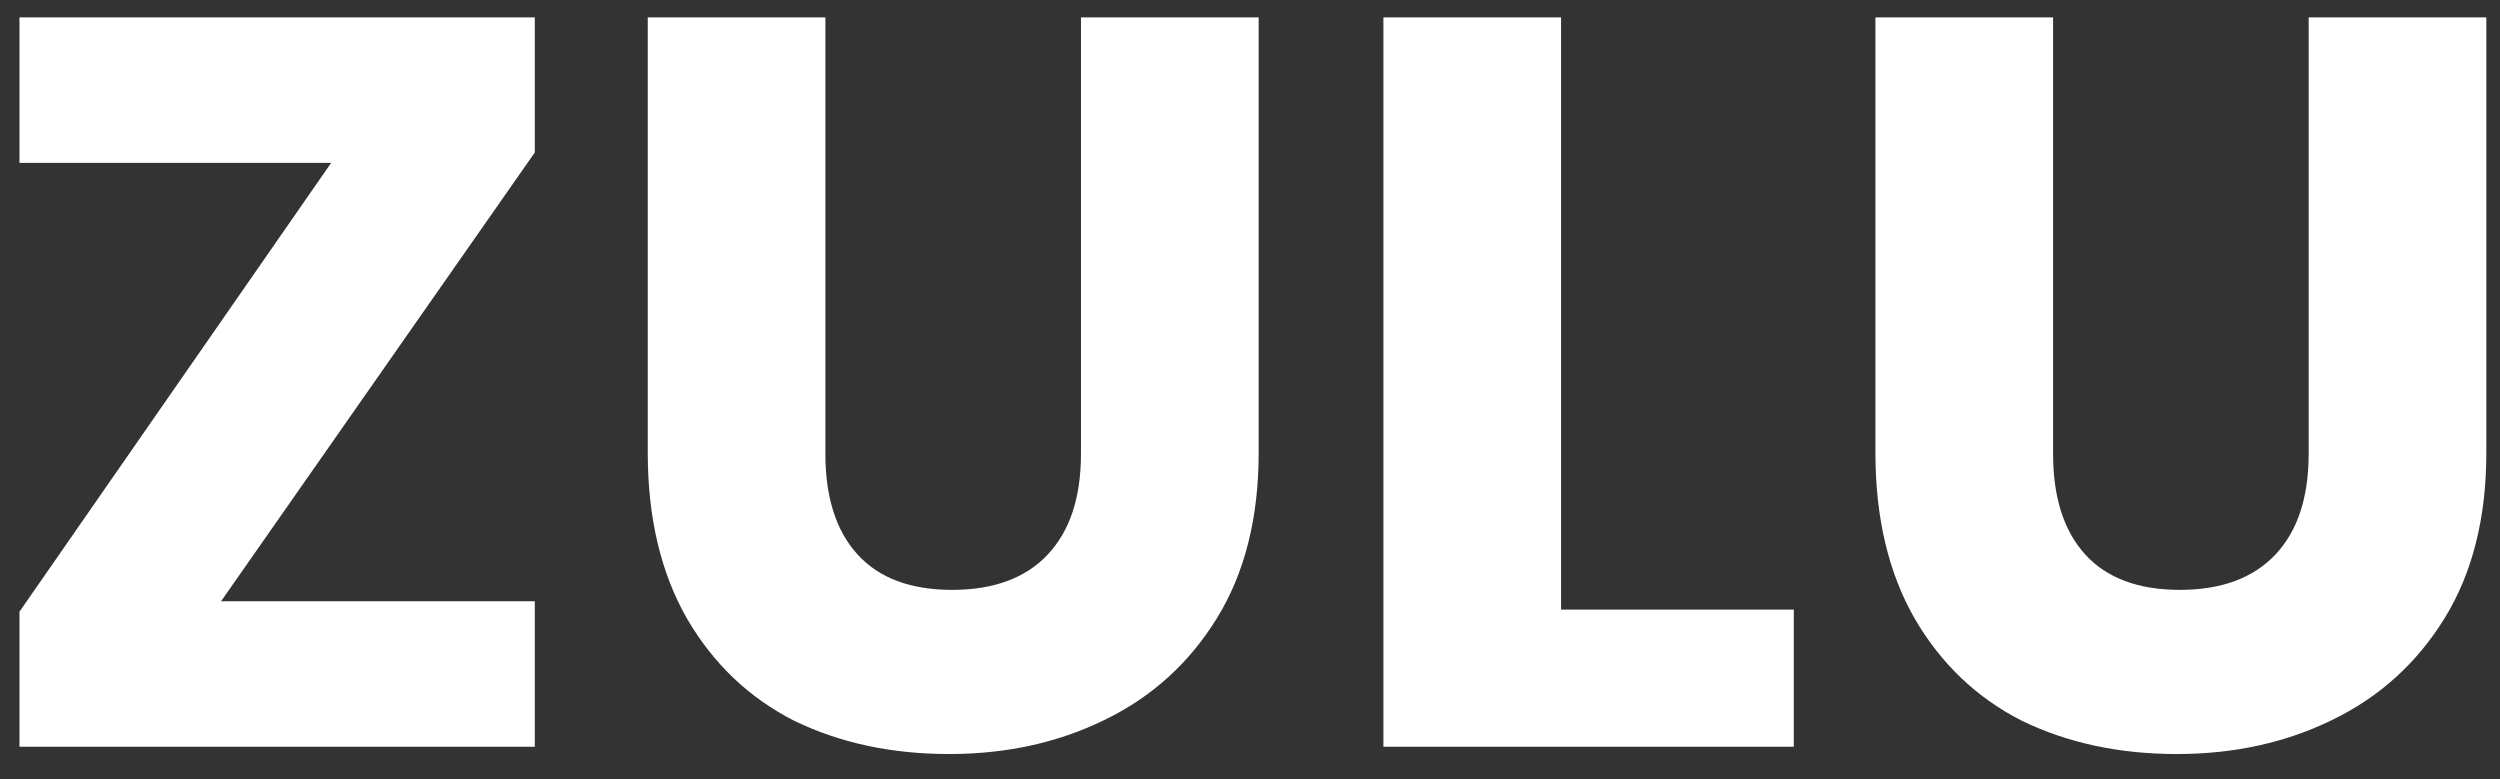 <svg width="77" height="24" viewBox="0 0 77 24" fill="none" xmlns="http://www.w3.org/2000/svg">
<rect x="0" y="0" width="77" height="24" fill="#333333" stroke="none"/>
<path d="M6.808 18.52H16.472V23H0.6V18.84L10.2 5.016H0.6V0.536H16.472V4.696L6.808 18.52ZM25.422 0.536V13.976C25.422 15.32 25.753 16.355 26.415 17.08C27.076 17.805 28.047 18.168 29.326 18.168C30.607 18.168 31.588 17.805 32.27 17.08C32.953 16.355 33.294 15.32 33.294 13.976V0.536H38.767V13.944C38.767 15.949 38.34 17.645 37.486 19.032C36.633 20.419 35.481 21.464 34.031 22.168C32.601 22.872 31.001 23.224 29.23 23.224C27.46 23.224 25.87 22.883 24.462 22.2C23.076 21.496 21.977 20.451 21.166 19.064C20.356 17.656 19.951 15.949 19.951 13.944V0.536H25.422ZM48.081 18.776H55.249V23H42.609V0.536H48.081V18.776ZM63.235 0.536V13.976C63.235 15.32 63.566 16.355 64.227 17.08C64.888 17.805 65.859 18.168 67.139 18.168C68.419 18.168 69.4 17.805 70.083 17.08C70.766 16.355 71.107 15.32 71.107 13.976V0.536H76.579V13.944C76.579 15.949 76.152 17.645 75.299 19.032C74.446 20.419 73.294 21.464 71.843 22.168C70.414 22.872 68.814 23.224 67.043 23.224C65.272 23.224 63.683 22.883 62.275 22.2C60.888 21.496 59.79 20.451 58.979 19.064C58.168 17.656 57.763 15.949 57.763 13.944V0.536H63.235Z" fill="white"/>
</svg>
